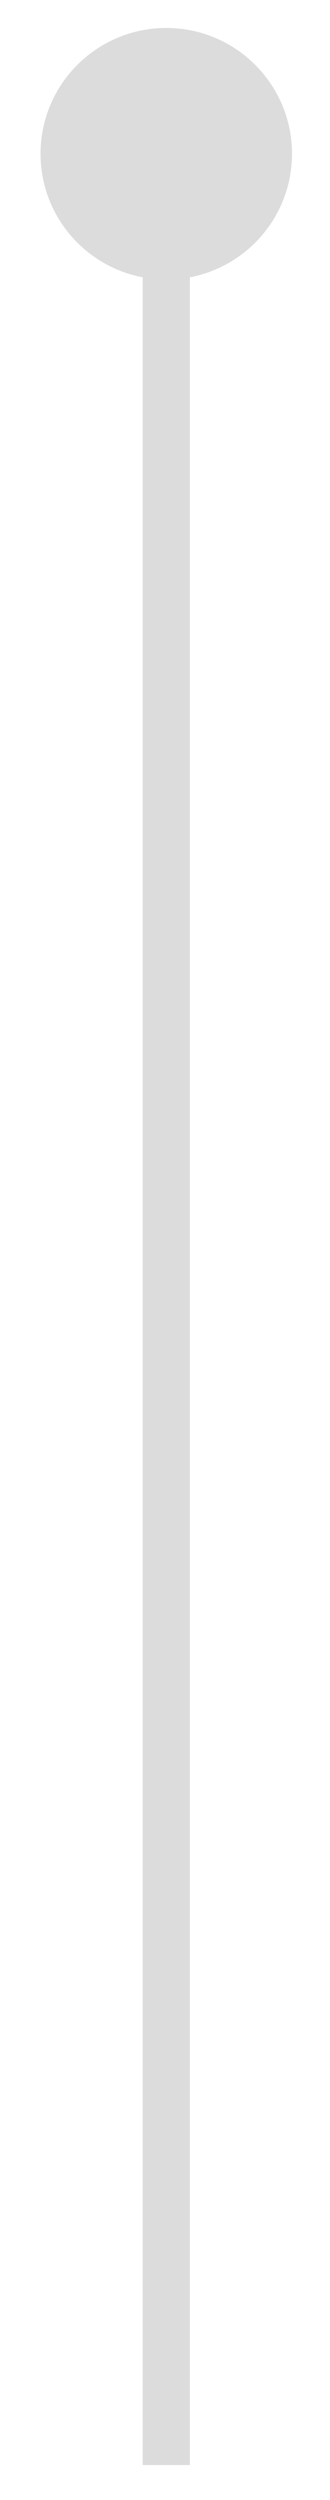 <svg width="7" height="53" viewBox="0 0 7 53" fill="none" xmlns="http://www.w3.org/2000/svg">
<path d="M3.527 0.593C2.054 0.593 0.86 1.787 0.86 3.26C0.86 4.732 2.054 5.926 3.527 5.926C5 5.926 6.194 4.732 6.194 3.26C6.194 1.787 5 0.593 3.527 0.593ZM3.027 3.26L3.027 52.26L4.027 52.26L4.027 3.26L3.027 3.26Z" fill="#DCDCDC"/>
</svg>

